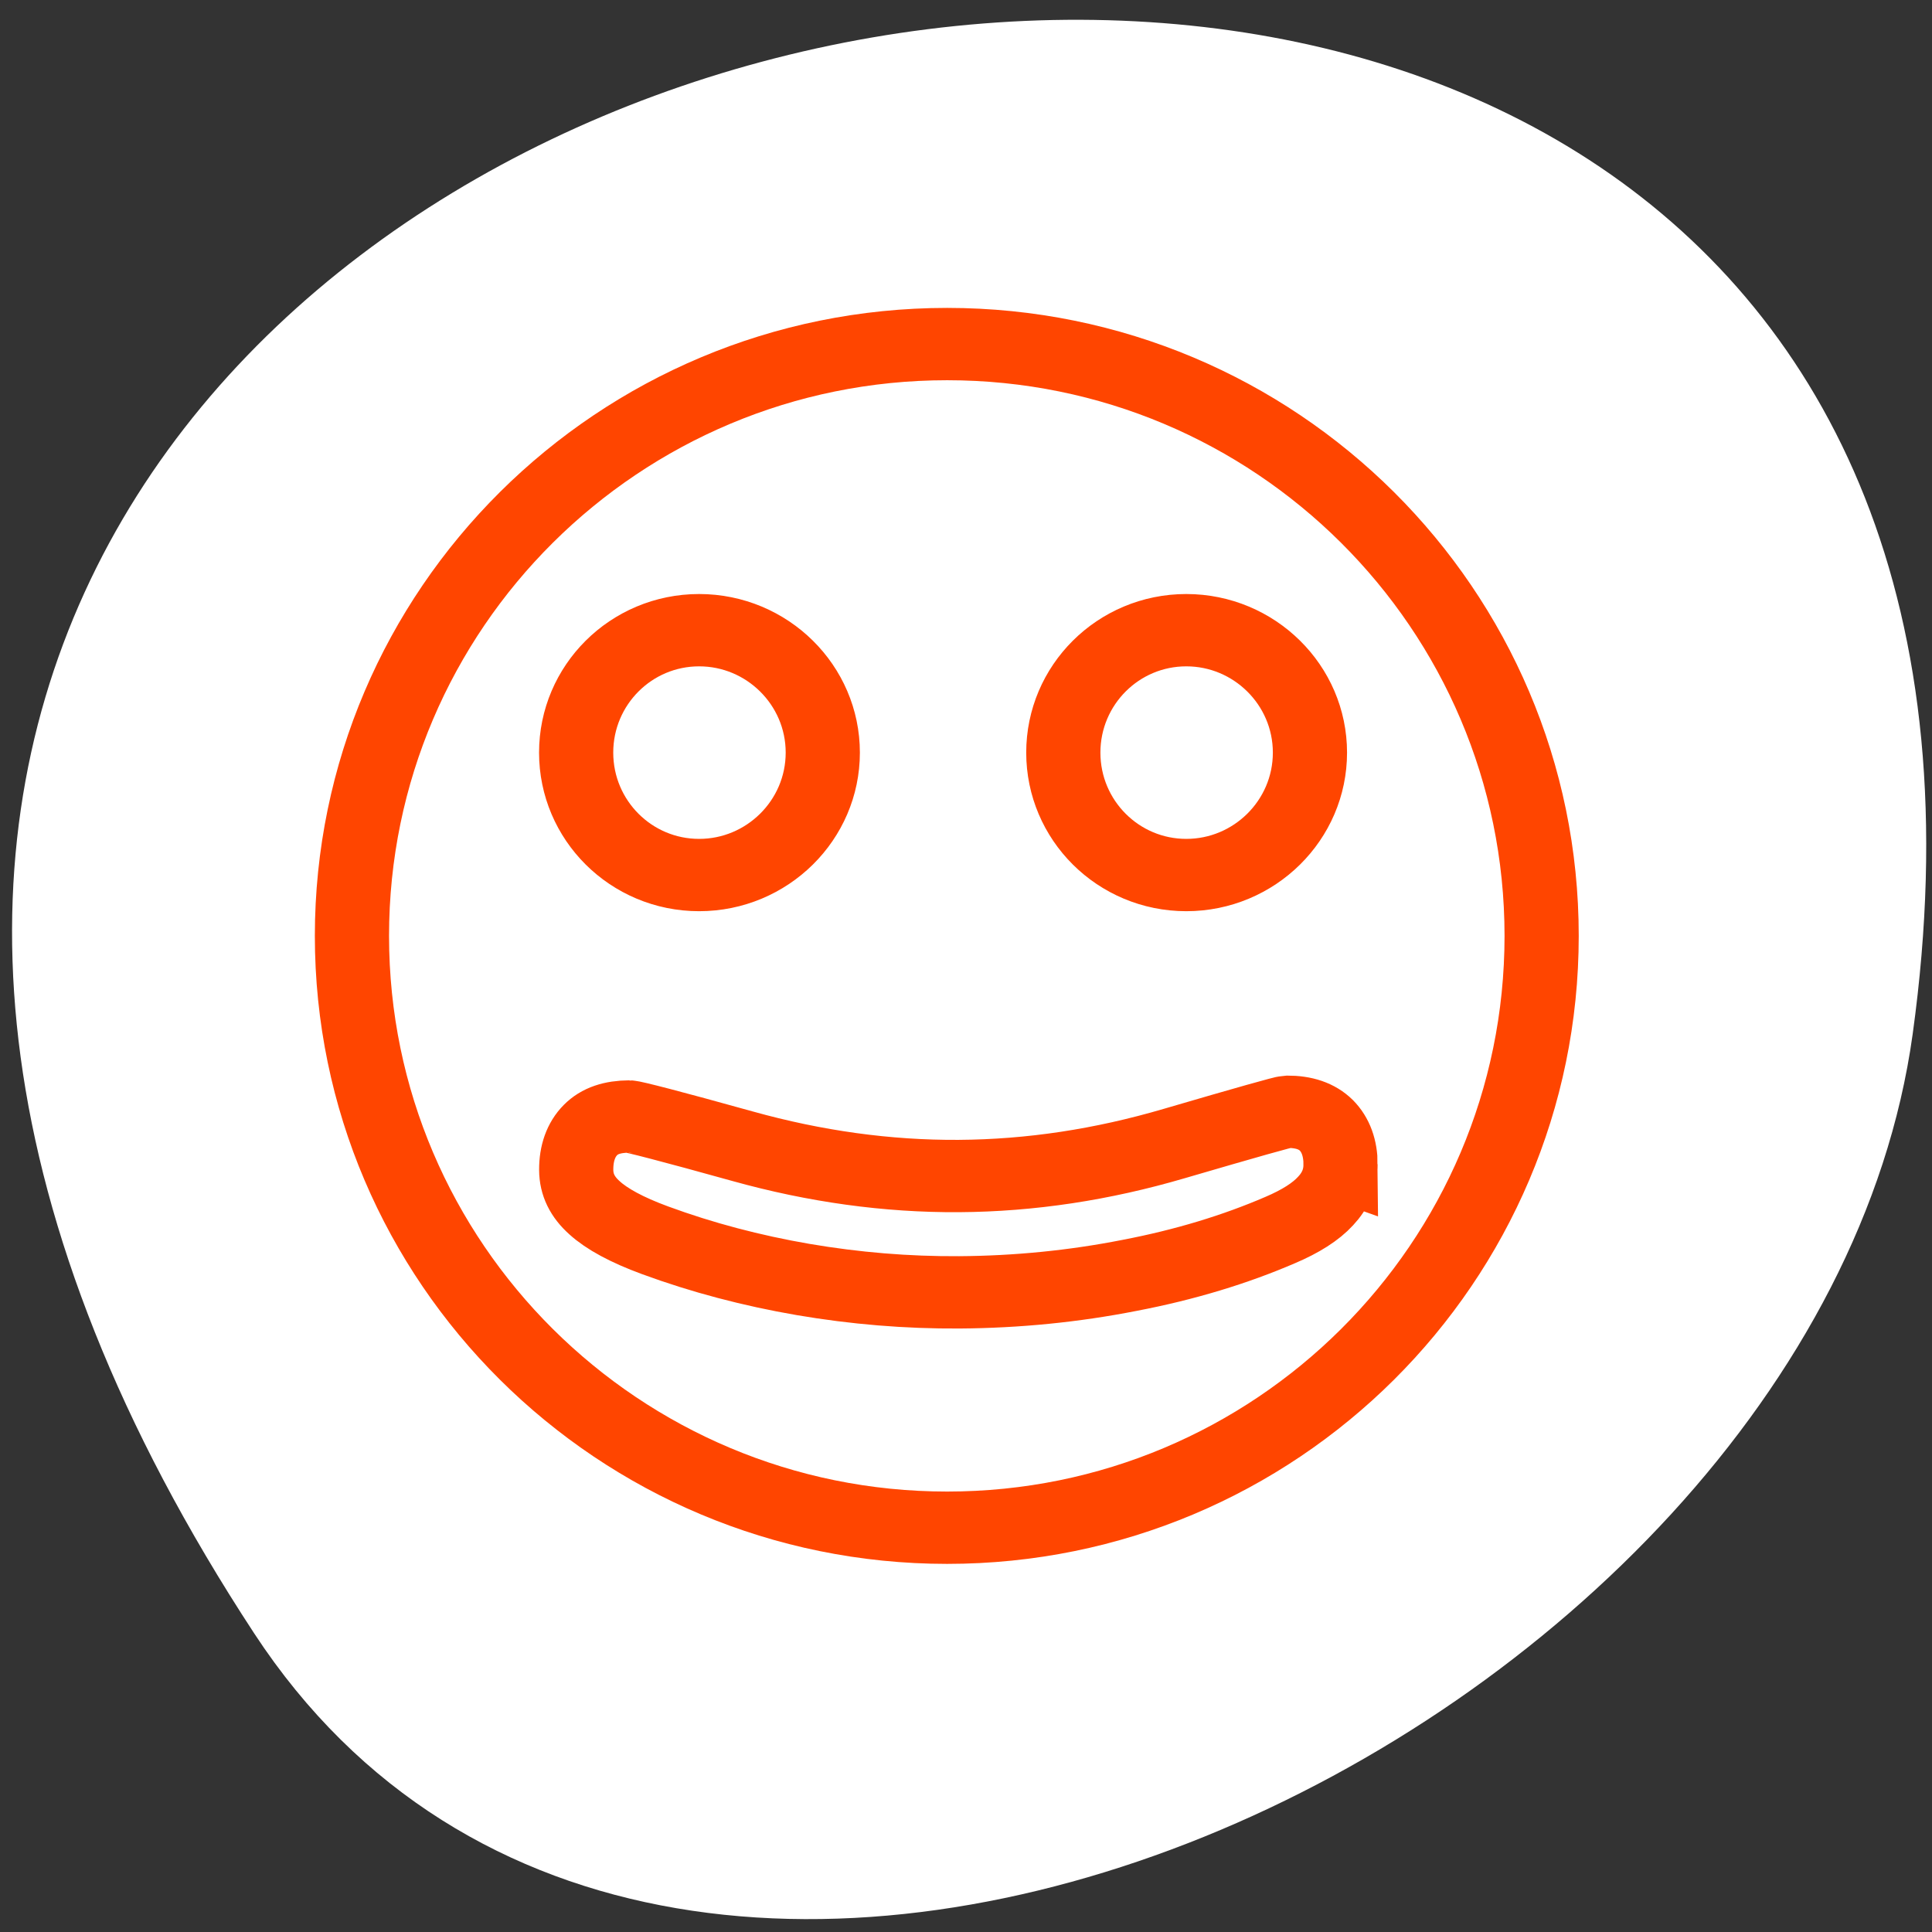 <svg xmlns="http://www.w3.org/2000/svg" viewBox="0 0 256 256"><rect x="0" y="0" width="256" height="256" fill="#333333" stroke="none"/><defs><clipPath><path transform="matrix(15.333 0 0 11.5 415 -125.5)" d="m -24 13 c 0 1.105 -0.672 2 -1.5 2 -0.828 0 -1.5 -0.895 -1.5 -2 0 -1.105 0.672 -2 1.5 -2 0.828 0 1.5 0.895 1.5 2 z"/></clipPath></defs><path d="m 33.675 216.42 c -145.18 -221.56 251.35 -307.3 219.76 -79.37 c -12.881 92.96 -164.23 164.13 -219.76 79.37 z" style="fill:#fff;color:#000"/><g style="stroke:#ff4500"><path d="m 71.918 48.889 c 0 -22.393 -17.778 -40.548 -39.705 -40.548 -21.928 0 -39.751 18.15 -39.751 40.548 0 22.393 17.823 40.548 39.751 40.548 21.928 0 39.705 -18.15 39.705 -40.548 z m -13.432 15.663 c 0.006 0.936 -0.329 1.772 -0.998 2.502 -0.65 0.73 -1.66 1.391 -3.04 1.993 -2.985 1.319 -6.336 2.373 -10.07 3.105 -3.719 0.75 -7.509 1.133 -11.344 1.159 -3.499 0.023 -6.972 -0.273 -10.437 -0.88 -3.446 -0.608 -6.76 -1.505 -9.892 -2.688 -1.894 -0.714 -3.229 -1.465 -4.04 -2.224 -0.809 -0.74 -1.219 -1.582 -1.225 -2.595 -0.007 -1.146 0.321 -2.08 0.953 -2.734 0.613 -0.635 1.464 -0.919 2.587 -0.927 0.225 -0.002 2.742 0.657 7.578 2.039 4.836 1.382 9.659 2.07 14.43 2.039 4.808 -0.031 9.585 -0.779 14.385 -2.224 4.818 -1.446 7.346 -2.177 7.533 -2.178 1.141 -0.008 2.01 0.3 2.632 0.927 0.621 0.646 0.946 1.541 0.953 2.688 z m -2.042 -28.22 c 0 4.635 -3.72 8.388 -8.259 8.388 -4.539 0 -8.213 -3.753 -8.213 -8.388 0 -4.635 3.675 -8.388 8.213 -8.388 4.539 0 8.259 3.753 8.259 8.388 z m -32.536 0 c 0 4.635 -3.72 8.388 -8.259 8.388 -4.539 0 -8.213 -3.753 -8.213 -8.388 0 -4.635 3.675 -8.388 8.213 -8.388 4.539 0 8.259 3.753 8.259 8.388 z" transform="matrix(1.984 0 0 1.934 61.59 29.459)" style="fill:#fff;fill-rule:evenodd;stroke-width:4.955"/></g></svg>
